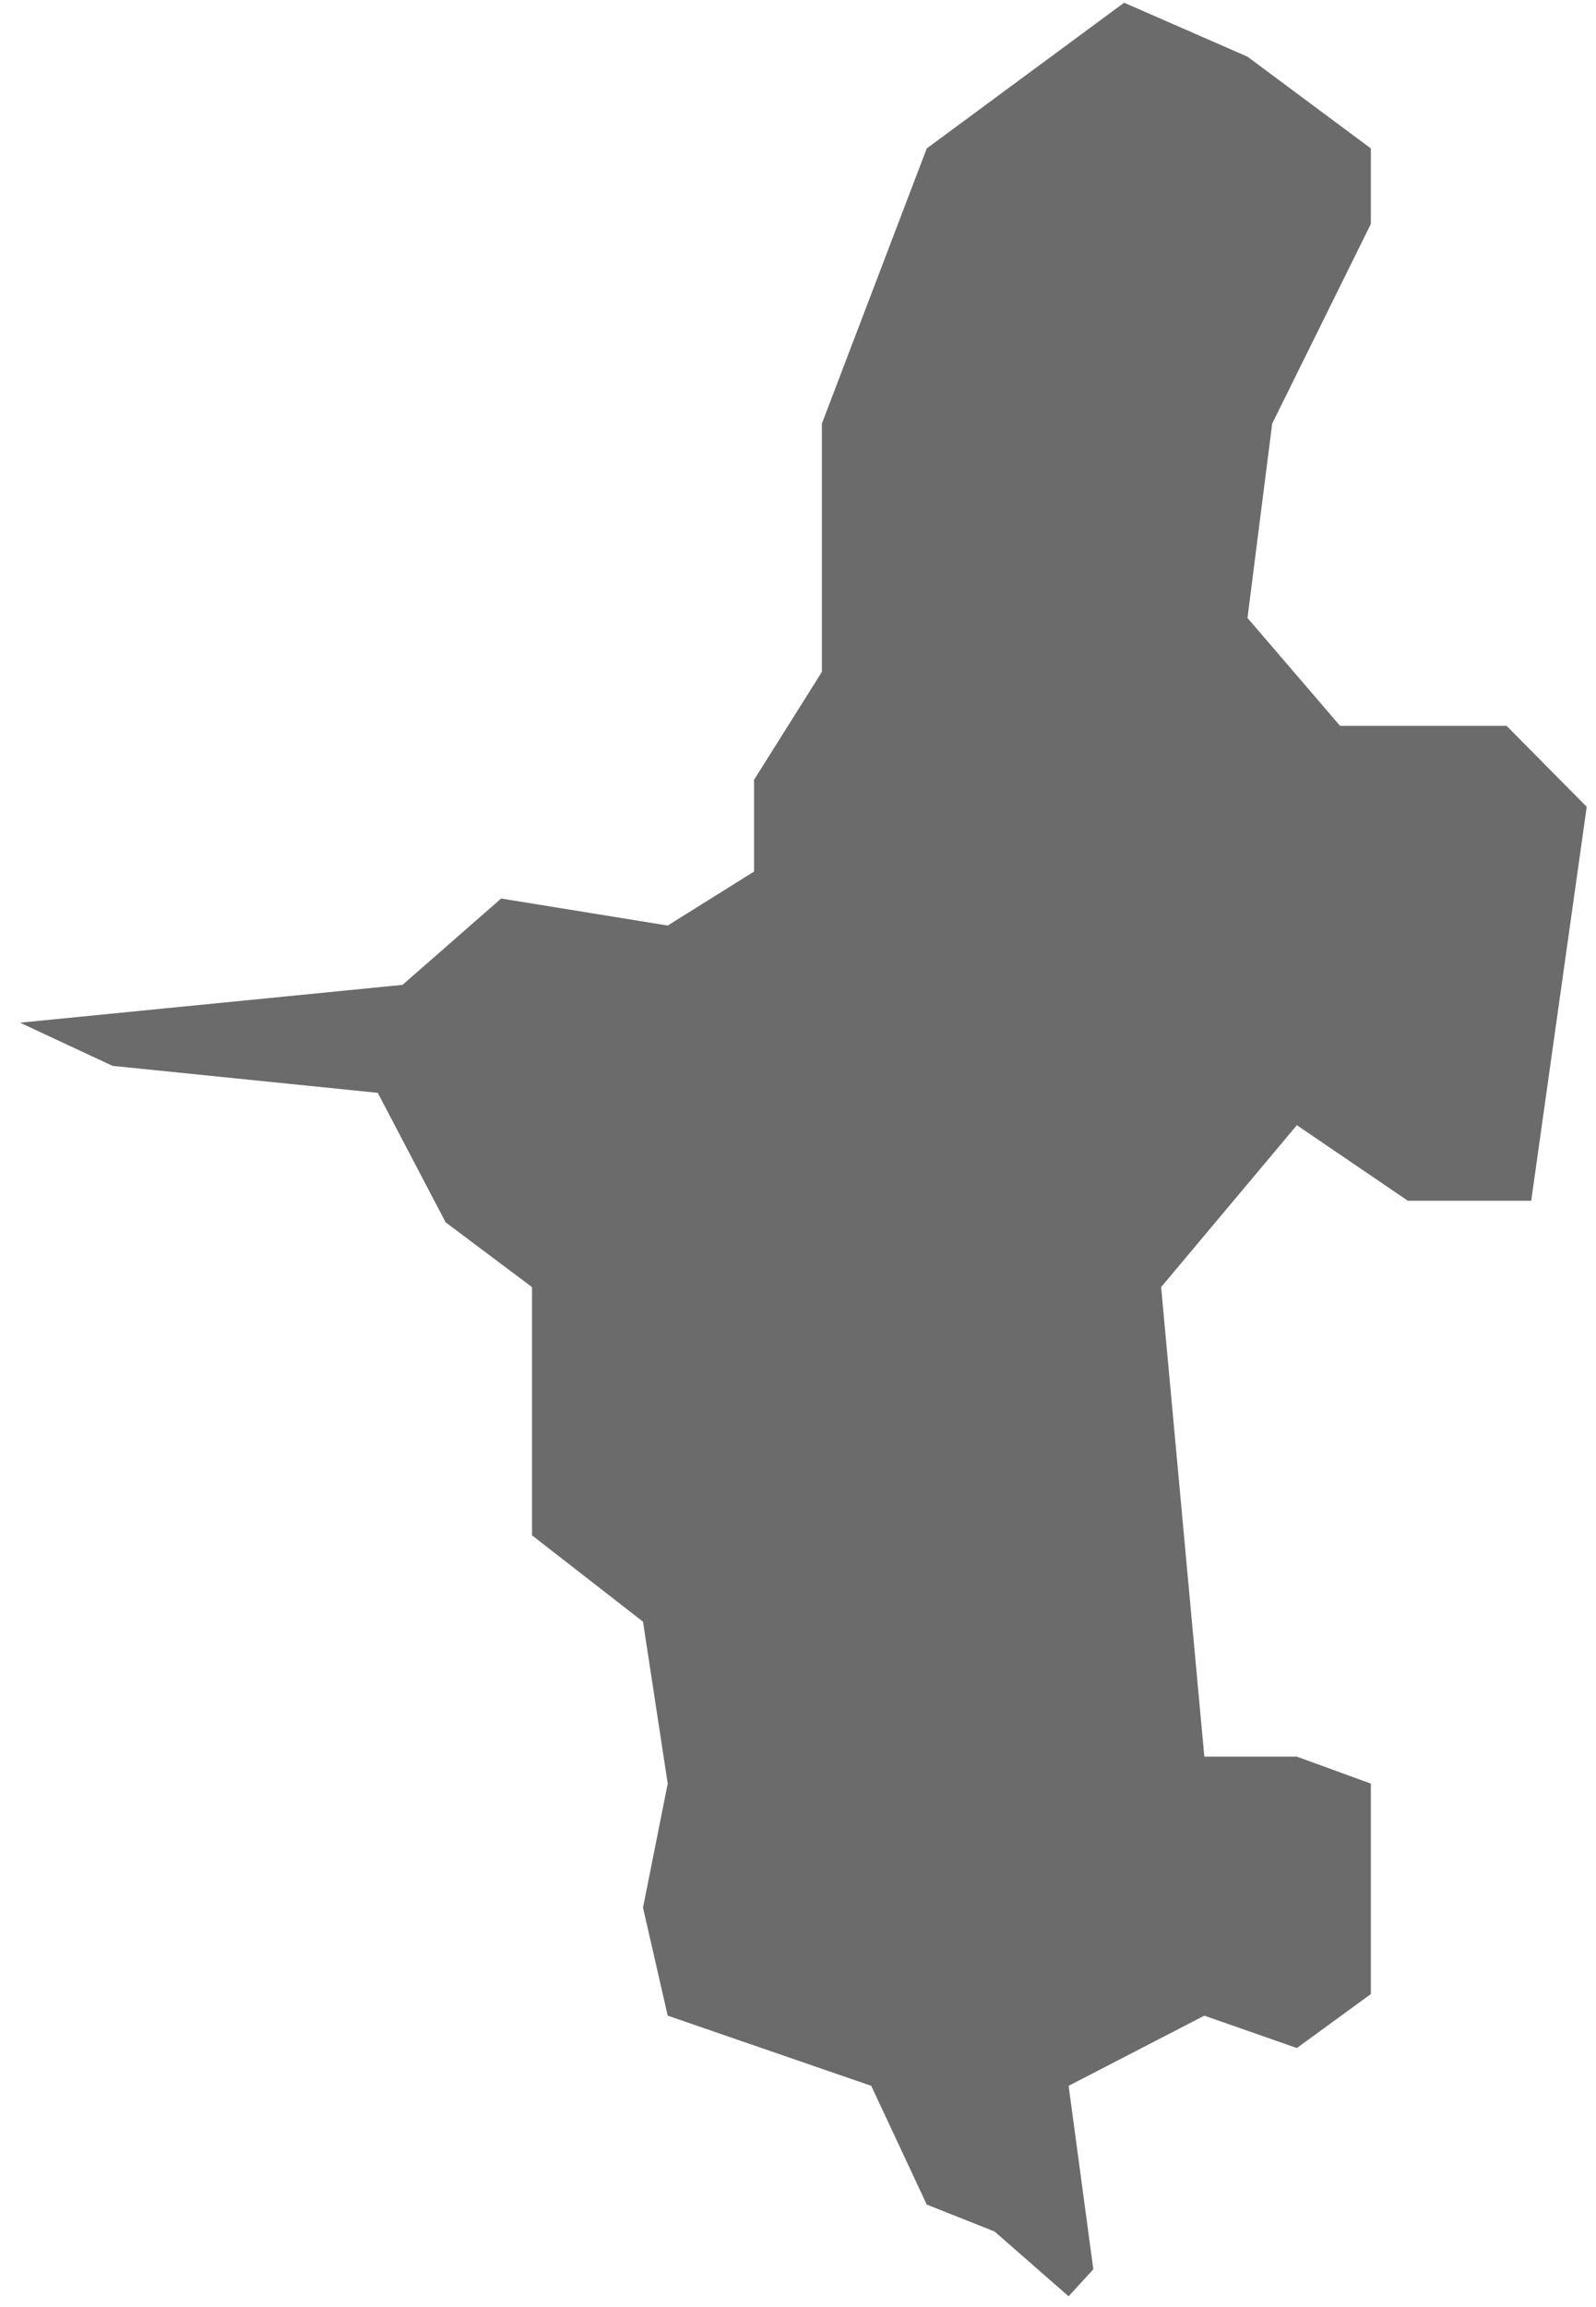 ﻿<?xml version="1.0" encoding="utf-8"?>
<svg version="1.1" xmlns:xlink="http://www.w3.org/1999/xlink" width="27px" height="39px" xmlns="http://www.w3.org/2000/svg">
  <g transform="matrix(1 0 0 1 -594 -283 )">
    <path d="M 8.478 15.189  L 11.296 15.646  L 12.757 14.733  L 12.757 13.182  L 13.904 11.358  L 13.904 7.161  L 15.678 2.509  L 19.017 0.046  C 19.017 0.046  20.409 0.654  21.104 0.958  C 21.8 1.475  23.191 2.509  23.191 2.509  L 23.191 3.786  C 23.191 3.786  22.078 6.036  21.522 7.161  C 21.383 8.256  21.104 10.446  21.104 10.446  L 22.67 12.27  L 25.487 12.27  L 26.843 13.639  L 25.904 20.298  L 23.817 20.298  L 21.939 19.021  L 19.643 21.758  L 20.374 29.695  L 21.939 29.695  L 23.191 30.151  L 23.191 31.793  L 23.191 33.709  L 21.939 34.621  L 20.374 34.074  L 18.078 35.26  L 18.496 38.361  L 18.078 38.818  L 16.826 37.723  L 15.678 37.267  L 14.739 35.26  L 11.296 34.074  C 11.296 34.074  11.017 32.857  10.878 32.249  C 11.017 31.55  11.296 30.151  11.296 30.151  L 10.878 27.414  L 9 25.954  L 9 21.758  L 7.539 20.663  L 6.391 18.474  L 1.904 18.018  L 0.339 17.288  L 6.809 16.649  L 8.478 15.189  Z " fill-rule="nonzero" fill="#6b6b6b" stroke="none" transform="matrix(1 0 0 1 594 283 )" />
  </g>
</svg>